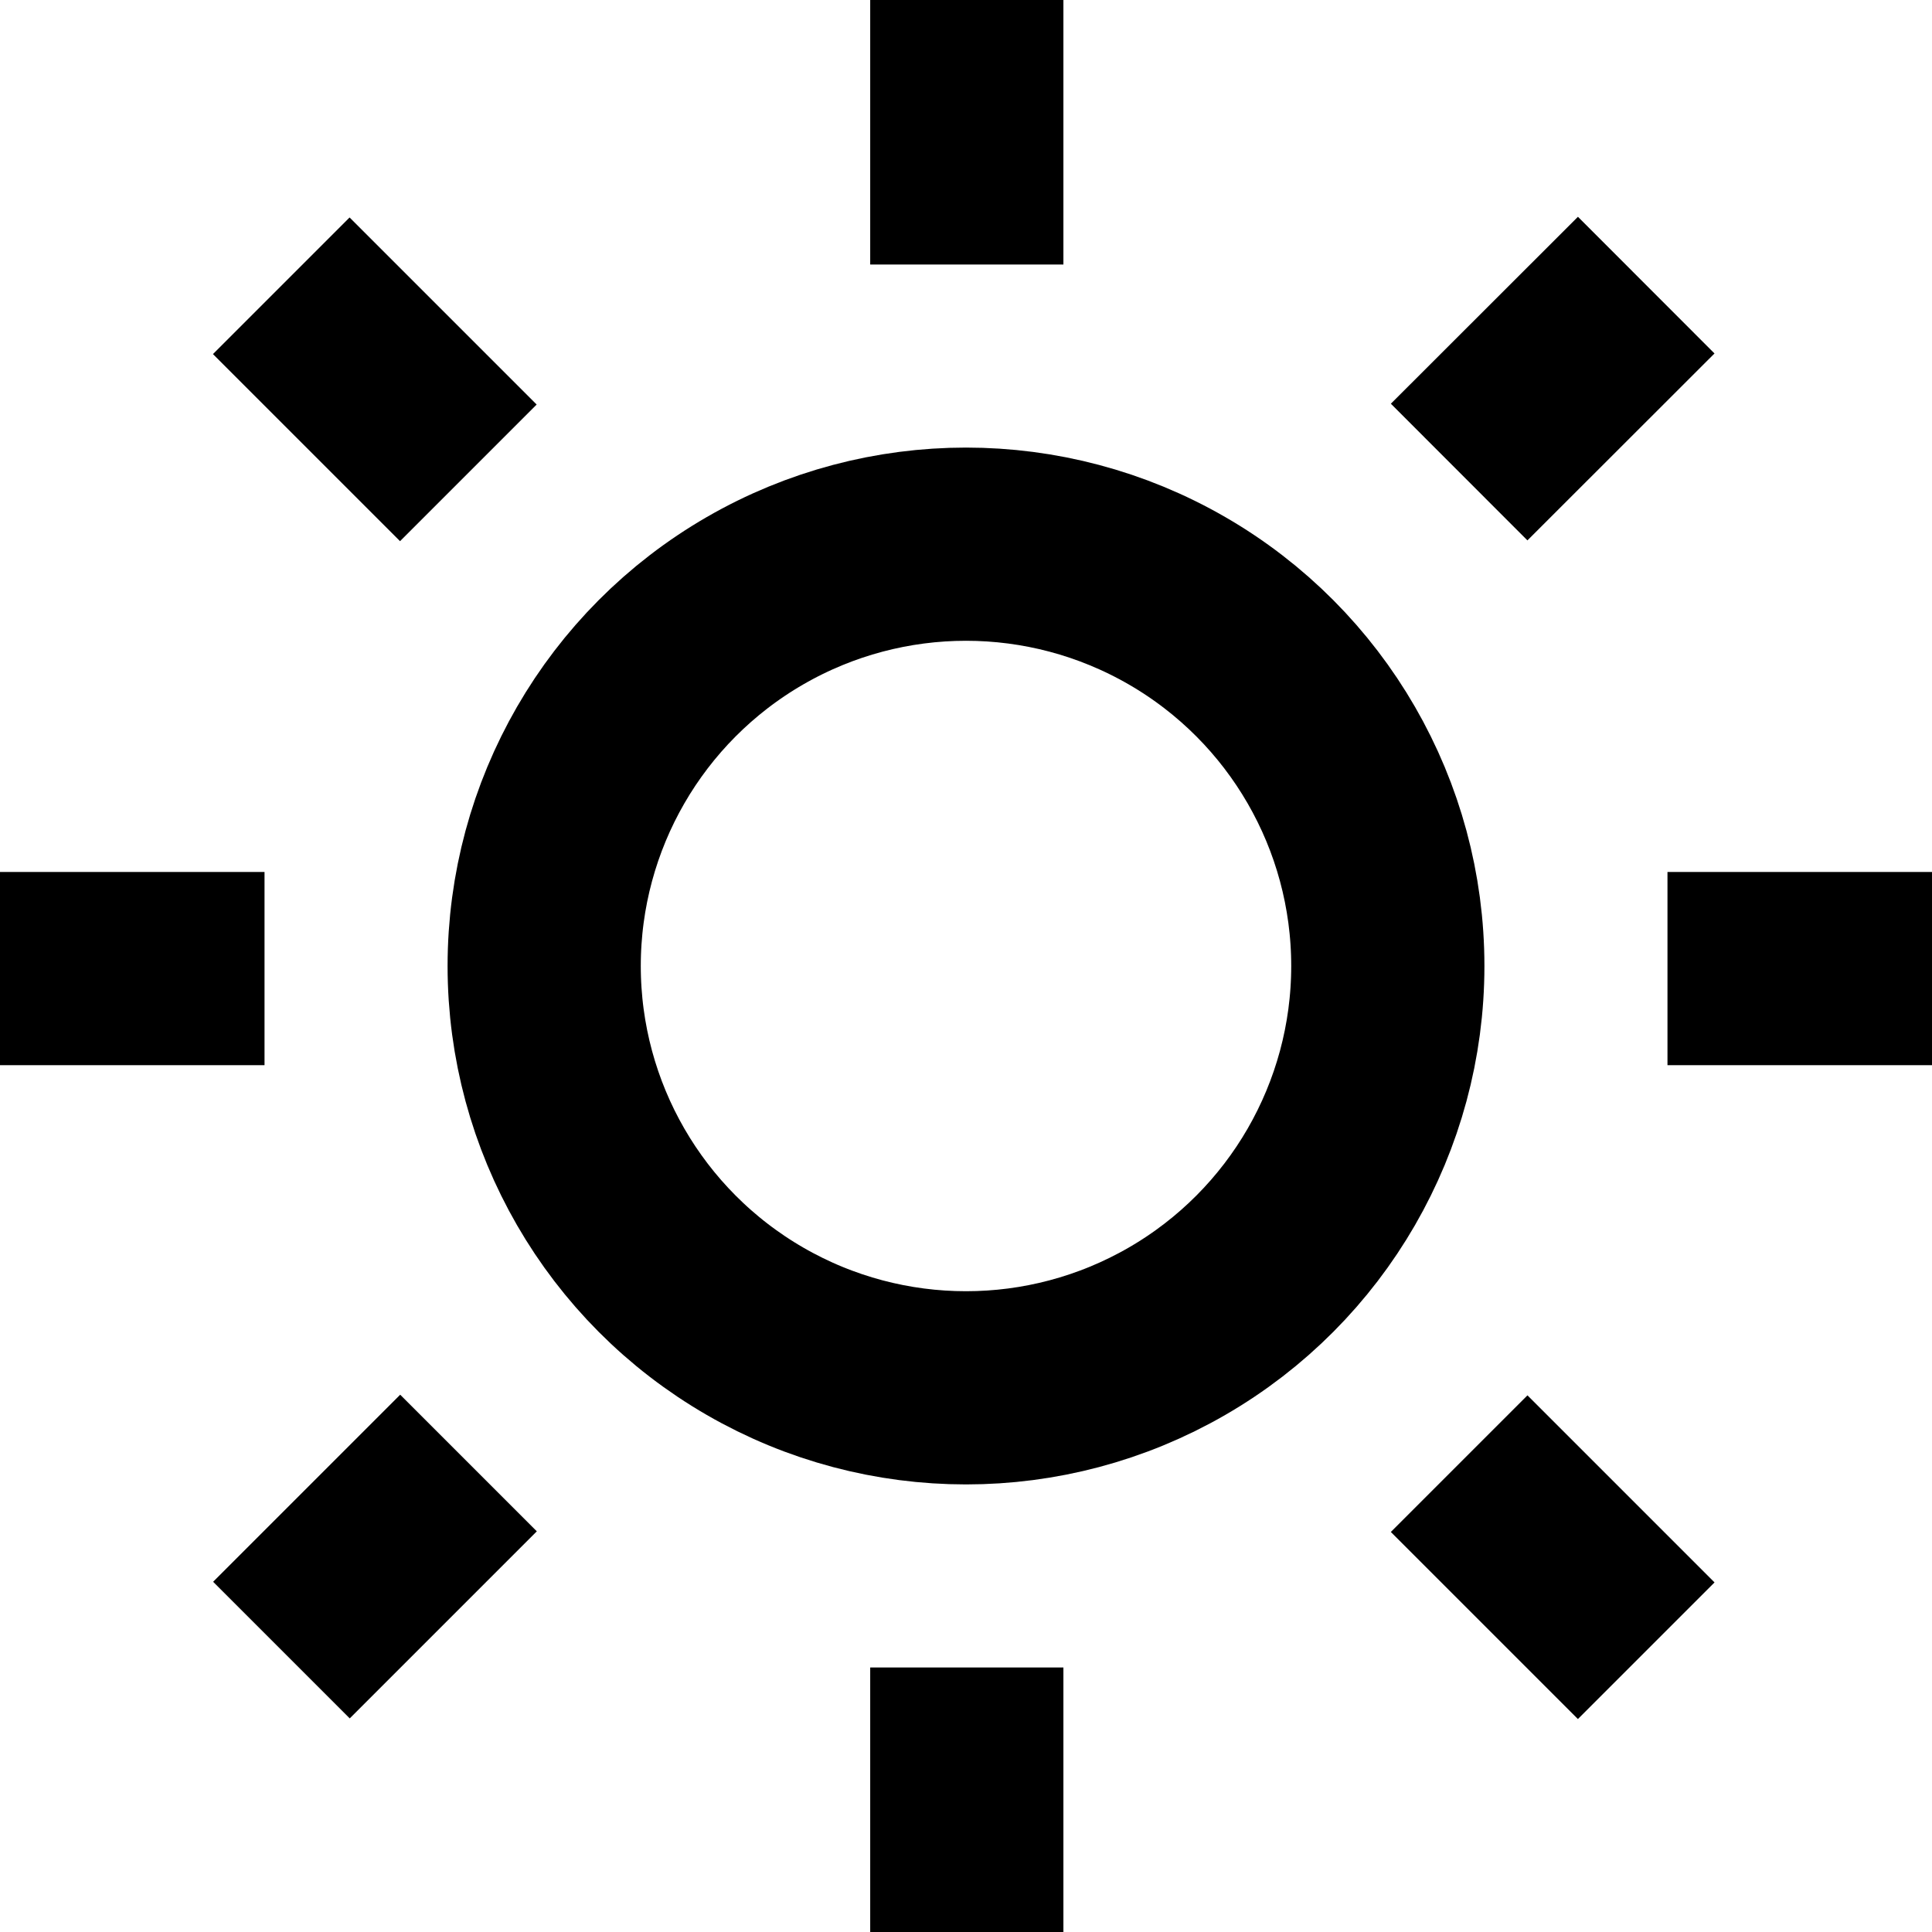 <svg width="12" height="12" viewBox="0 0 12 12" fill="none" xmlns="http://www.w3.org/2000/svg">
  <g clip-path="url(#clip0_33_3184)">
    <circle cx="6" cy="6" r="2.62" stroke="currentColor" stroke-width="1.2"/>
    <line y1="6.016" x2="1.643" y2="6.016" stroke="currentColor" stroke-width="1.2"/>
    <line x1="10.357" y1="6.016" x2="12" y2="6.016" stroke="currentColor" stroke-width="1.2"/>
    <line x1="6.005" y1="2.62268e-08" x2="6.005" y2="1.643" stroke="currentColor" stroke-width="1.2"/>
    <line x1="6.005" y1="10.357" x2="6.005" y2="12" stroke="currentColor" stroke-width="1.2"/>
    <line x1="1.747" y1="1.775" x2="2.909" y2="2.937" stroke="currentColor" stroke-width="1.2"/>
    <line x1="9.063" y1="9.091" x2="10.225" y2="10.253" stroke="currentColor" stroke-width="1.2"/>
    <line x1="10.225" y1="1.771" x2="9.063" y2="2.932" stroke="currentColor" stroke-width="1.2"/>
    <line x1="2.91" y1="9.087" x2="1.748" y2="10.249" stroke="currentColor" stroke-width="1.2"/>
  </g>
  <defs>
    <clipPath id="clip0_33_3184">
      <rect width="12" height="12" fill="white"/>
    </clipPath>
  </defs>
</svg>
